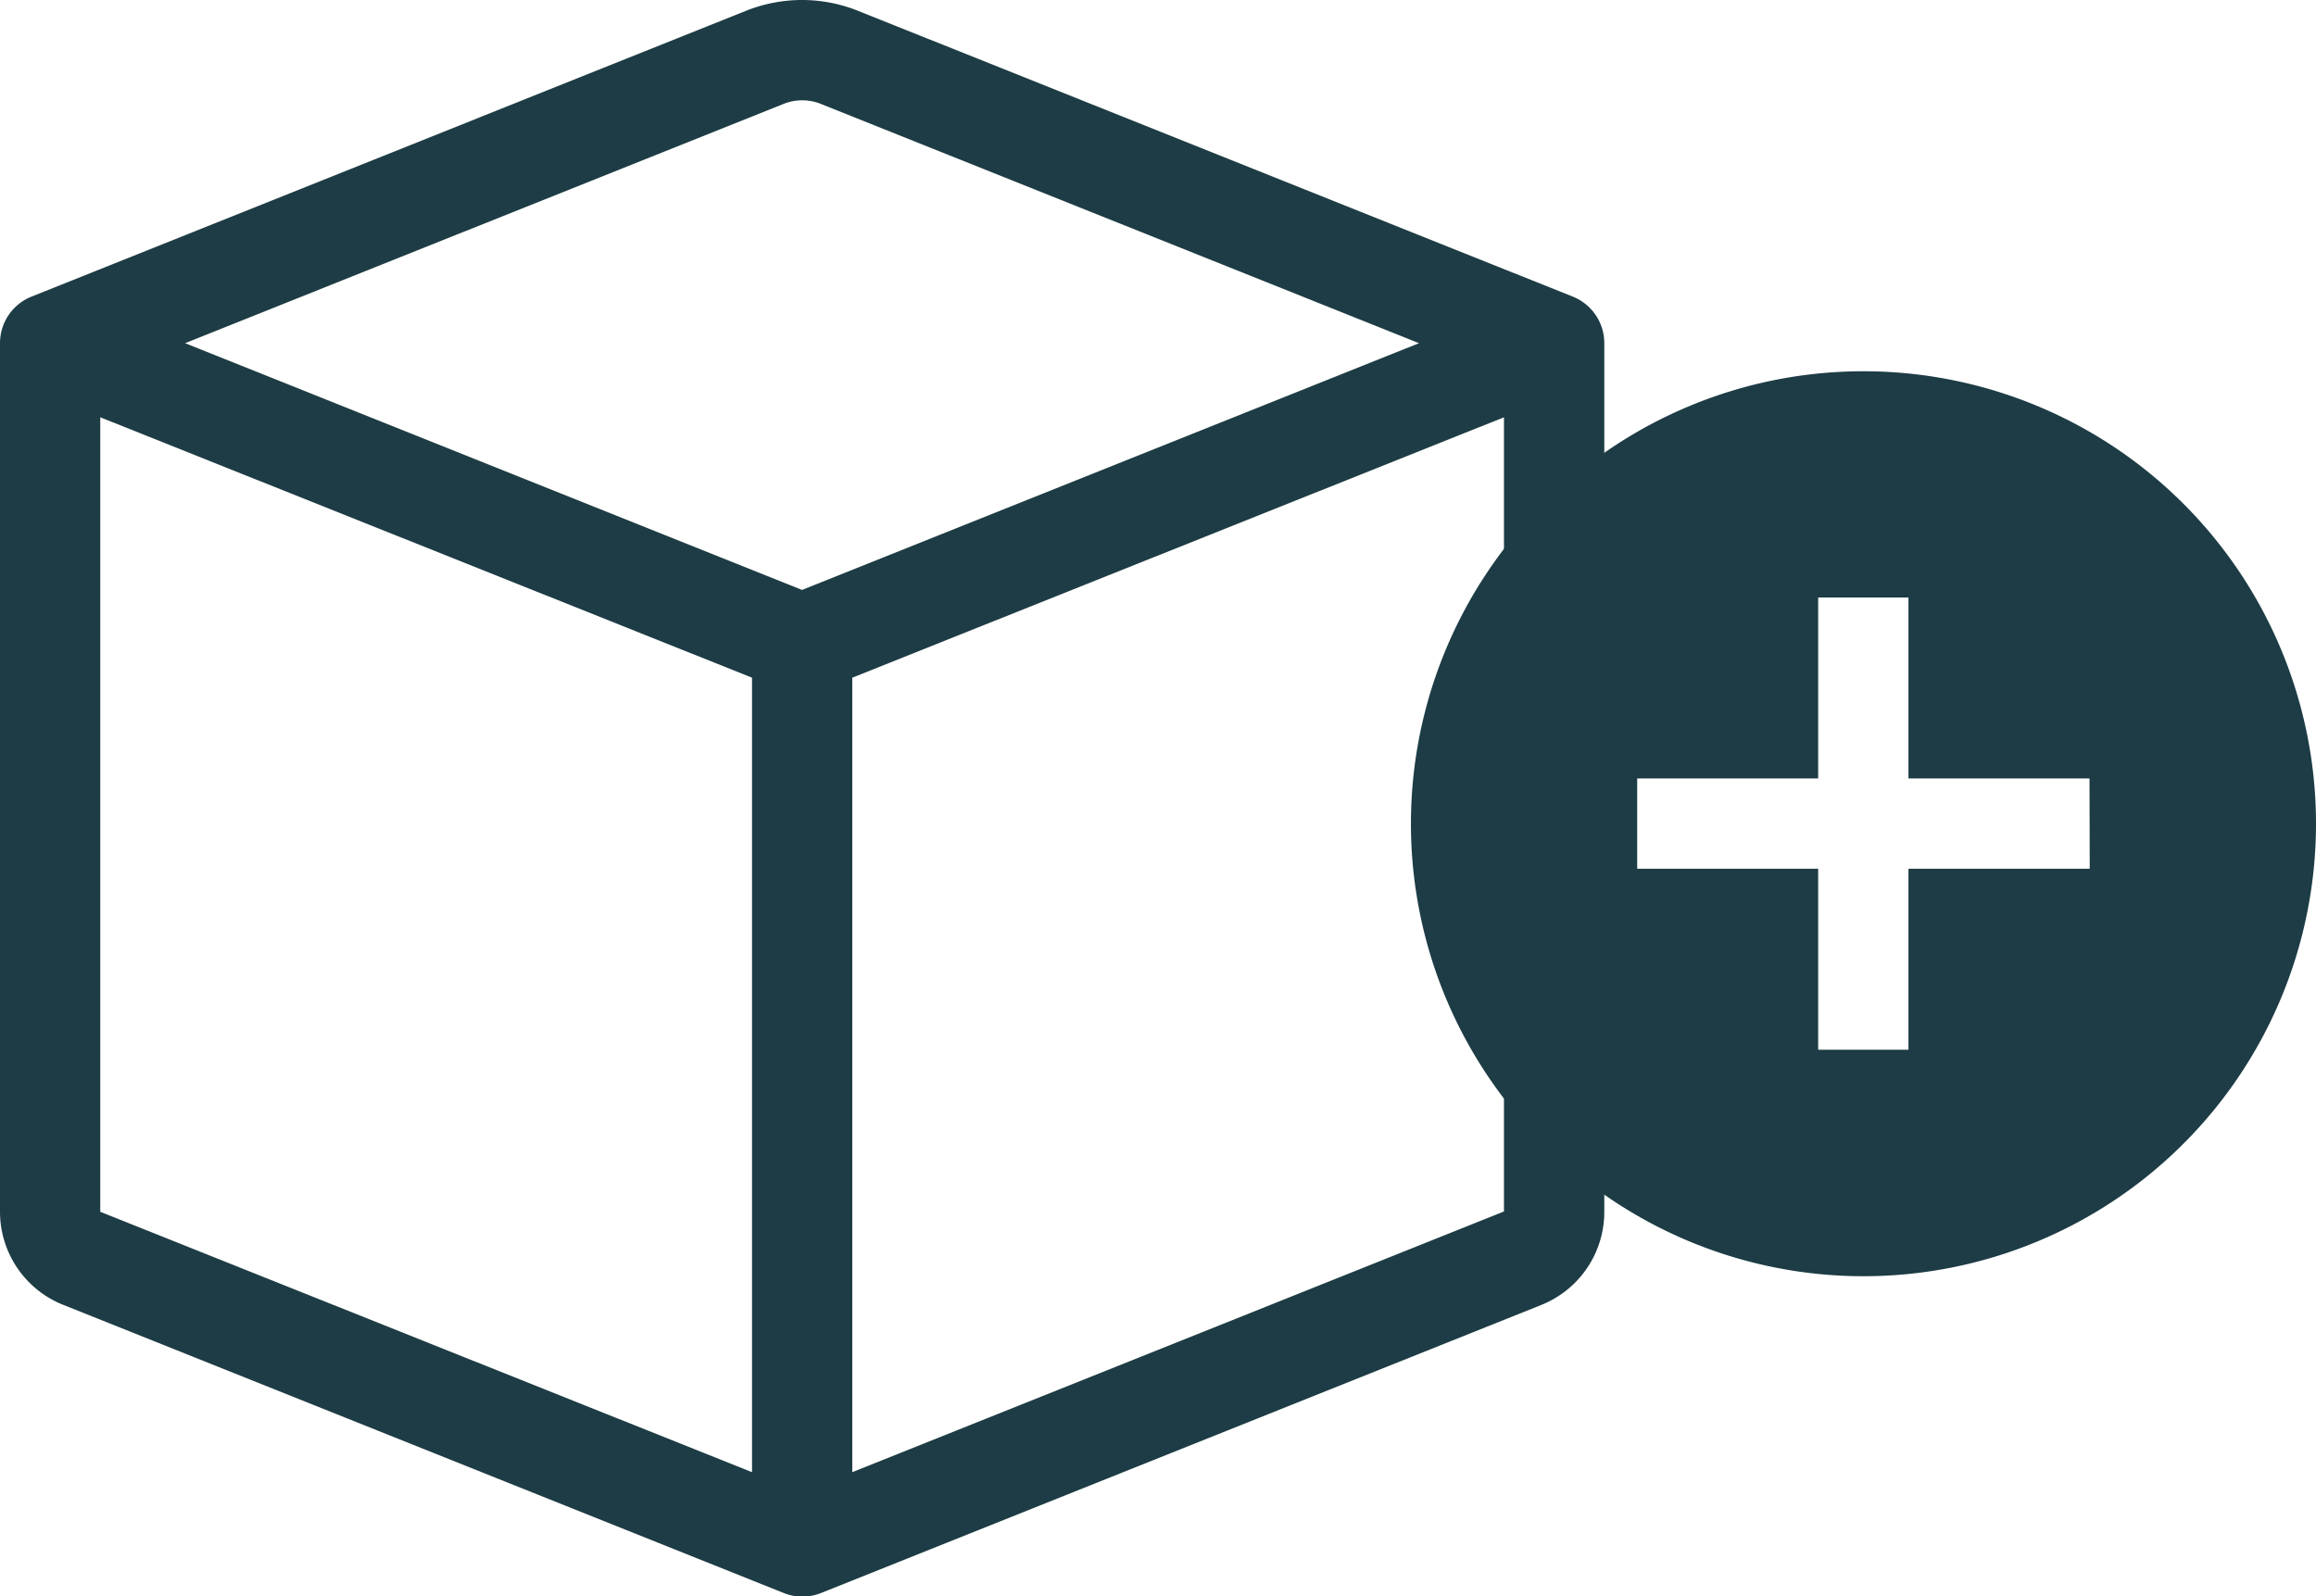 <svg xmlns="http://www.w3.org/2000/svg" width="31.188" height="21.5" viewBox="0 0 31.188 21.5">
  <g id="Group_3725" transform="translate(-29 -761)">
    <path id="Path_6513" d="M11.053,1.572a.675.675,0,0,0-.5,0L2.493,4.795,10.8,8.118l8.309-3.323Zm9.2,4.221L11.477,9.3V20l8.776-3.511V5.794ZM10.127,20V9.3L1.35,5.793v10.7ZM10.05.317a2.025,2.025,0,0,1,1.5,0L21.18,4.168a.675.675,0,0,1,.424.627v11.7a1.35,1.35,0,0,1-.849,1.253l-9.7,3.88a.675.675,0,0,1-.5,0l-9.7-3.88A1.35,1.35,0,0,1,0,16.491V4.795a.675.675,0,0,1,.424-.627Z" transform="translate(29 760.827)" fill="#1d3c45" fill-rule="evenodd"/>
    <path id="add" d="M9.094,3a6.094,6.094,0,1,0,6.094,6.094A6.094,6.094,0,0,0,9.094,3Zm3.047,6.7H9.7v2.438H8.484V9.7H6.047V8.484H8.484V6.047H9.7V8.484h2.438Z" transform="translate(45 763)" fill="#1d3c45"/>
  </g>
</svg>
